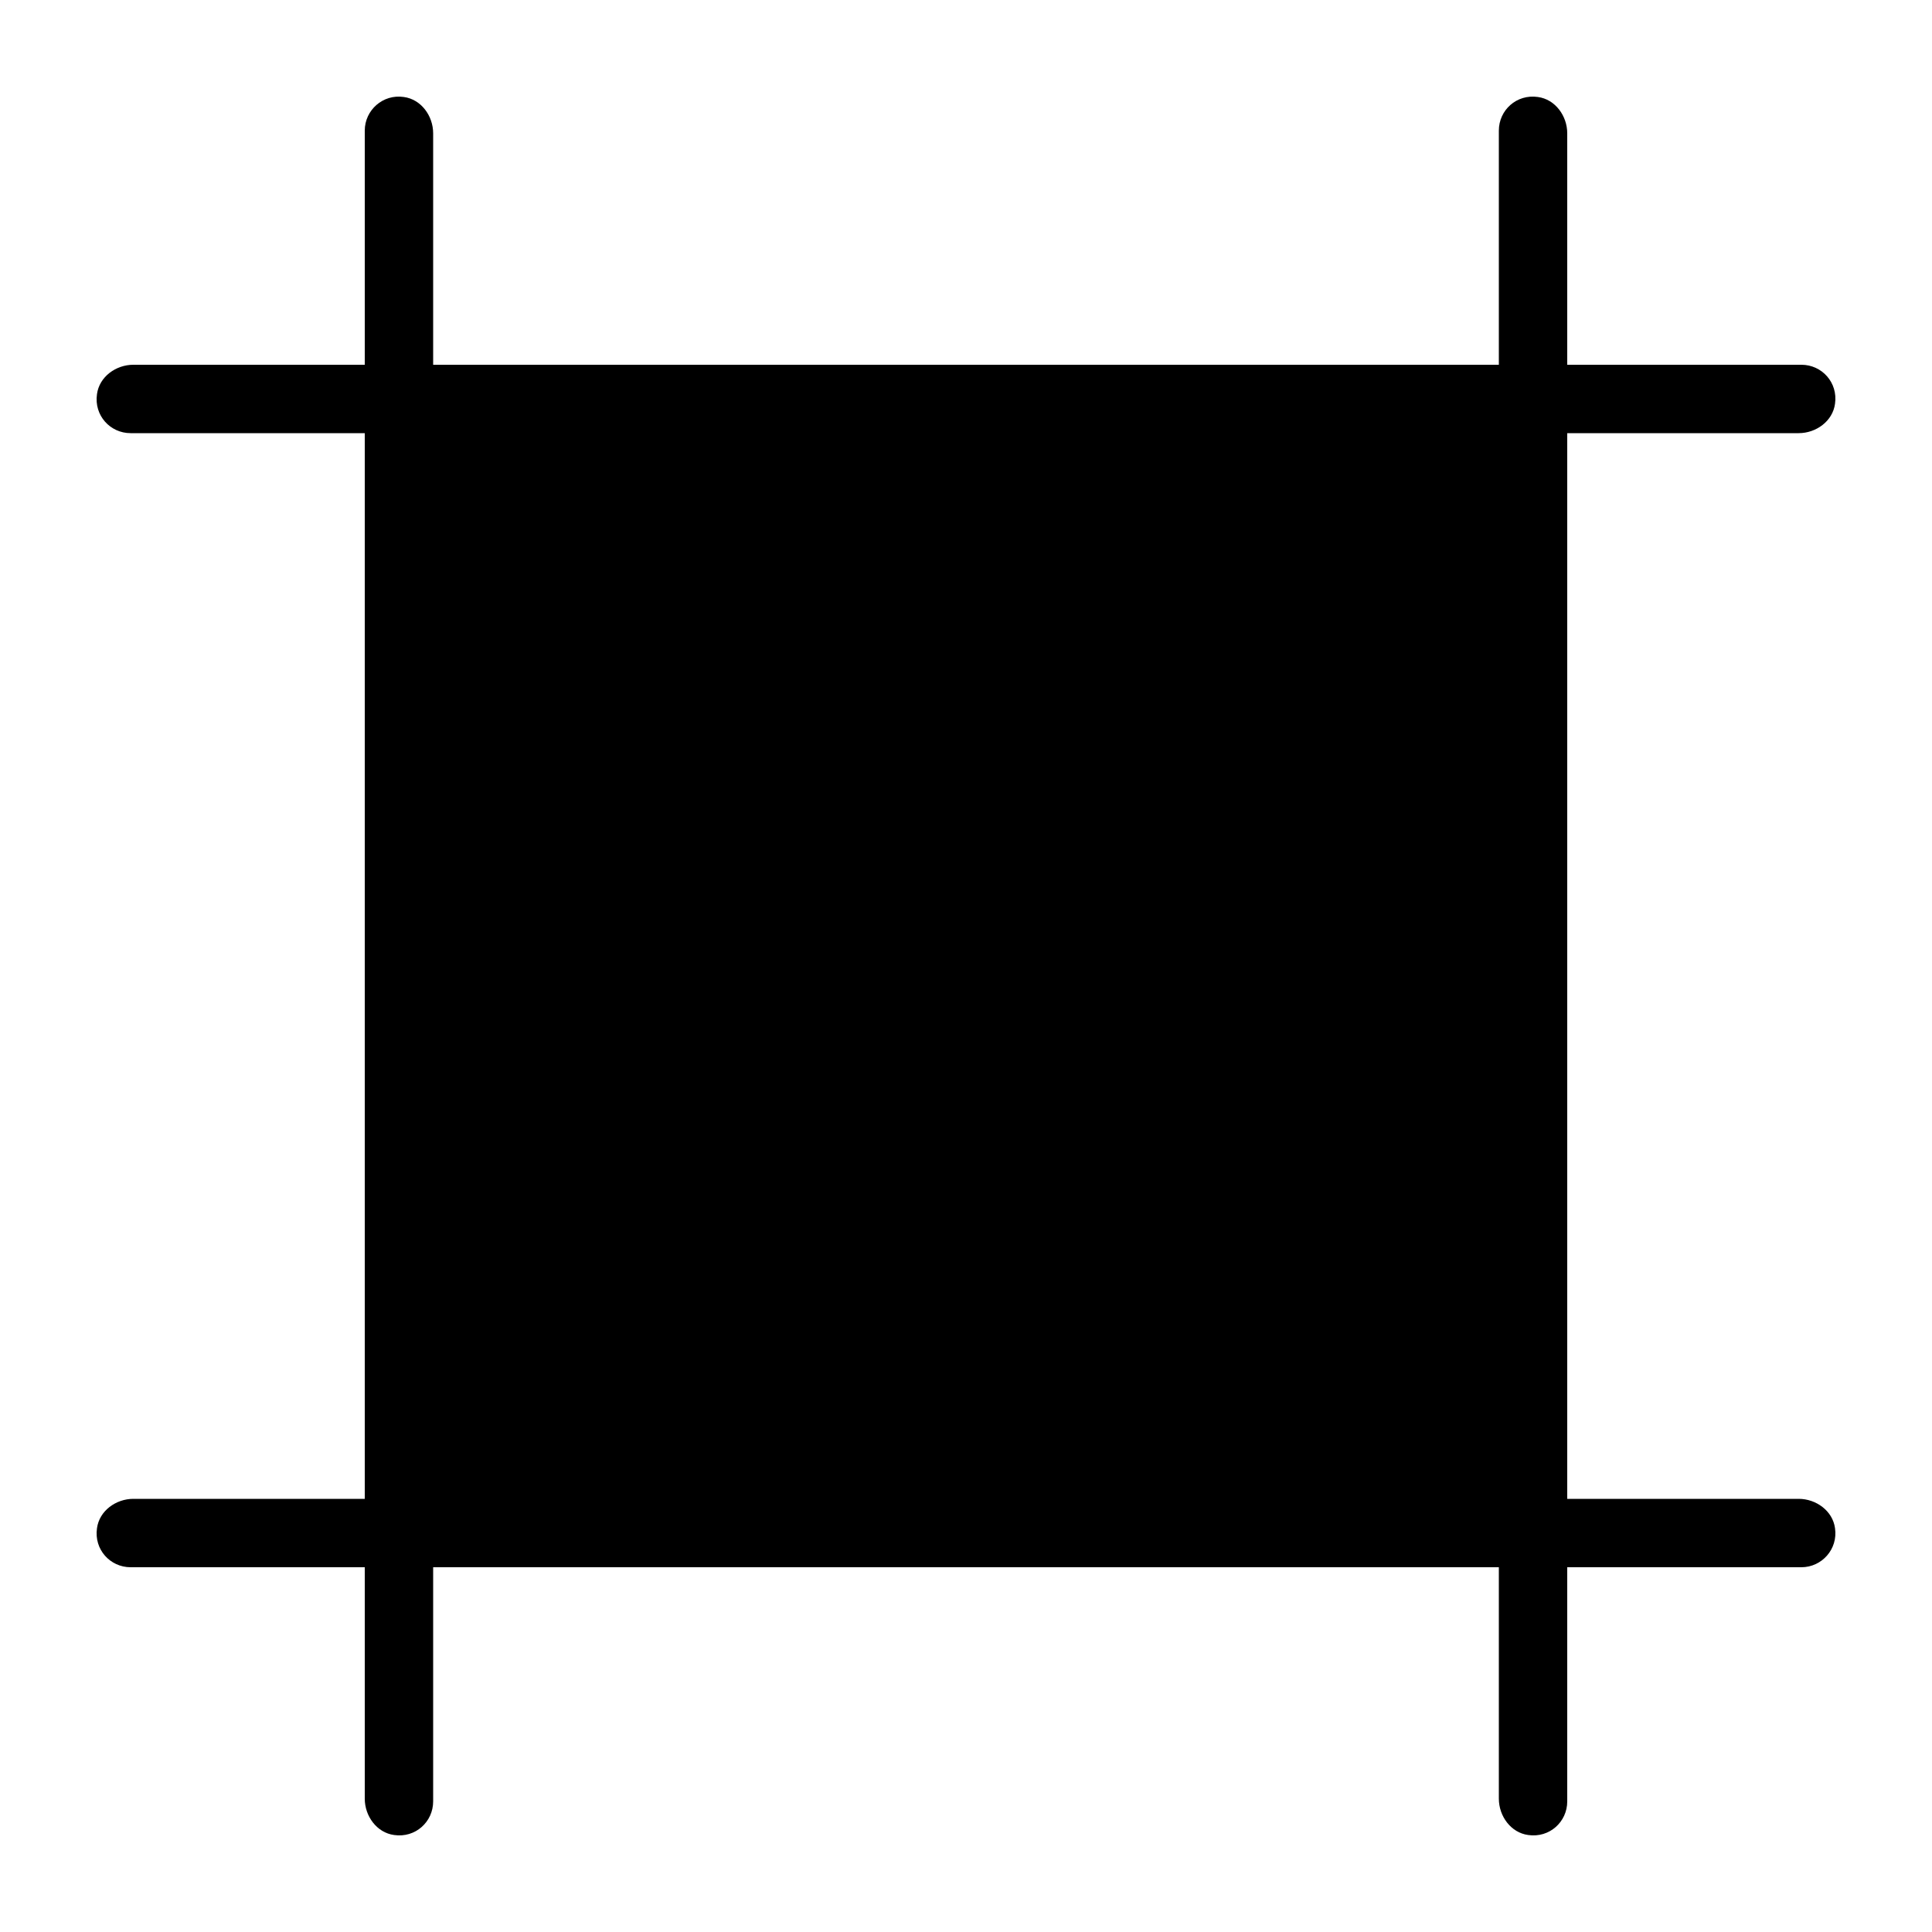 <?xml version="1.0" encoding="utf-8"?>
<!-- Generator: Adobe Illustrator 23.0.6, SVG Export Plug-In . SVG Version: 6.00 Build 0)  -->
<svg version="1.1" id="Capa_1" xmlns="http://www.w3.org/2000/svg" xmlns:xlink="http://www.w3.org/1999/xlink" x="0px" y="0px"
	 viewBox="0 0 50 50" style="enable-background:new 0 0 50 50;" xml:space="preserve">
<path d="M46.55,38.79h-5.99V11.21l5.99,0c0.45,0,0.88-0.31,0.94-0.76c0.08-0.55-0.34-1.01-0.87-1.01h-6.06V3.45
	c0-0.45-0.31-0.88-0.76-0.94c-0.55-0.08-1.01,0.34-1.01,0.87v6.06H11.21l0-5.99c0-0.45-0.31-0.88-0.76-0.94
	C9.91,2.43,9.44,2.85,9.44,3.38v6.06l-5.99,0C3,9.44,2.57,9.75,2.51,10.2c-0.08,0.55,0.34,1.01,0.87,1.01h6.06v27.58H3.45
	c-0.45,0-0.88,0.31-0.94,0.76c-0.08,0.55,0.34,1.01,0.87,1.01h6.06v5.99c0,0.45,0.31,0.88,0.76,0.94c0.55,0.08,1.01-0.34,1.01-0.87
	v-6.06h27.58v5.99c0,0.45,0.31,0.88,0.76,0.94c0.55,0.08,1.01-0.34,1.01-0.87v-6.06h6.06c0.53,0,0.95-0.47,0.87-1.01
	C47.43,39.1,47,38.79,46.55,38.79z"/>
</svg>
